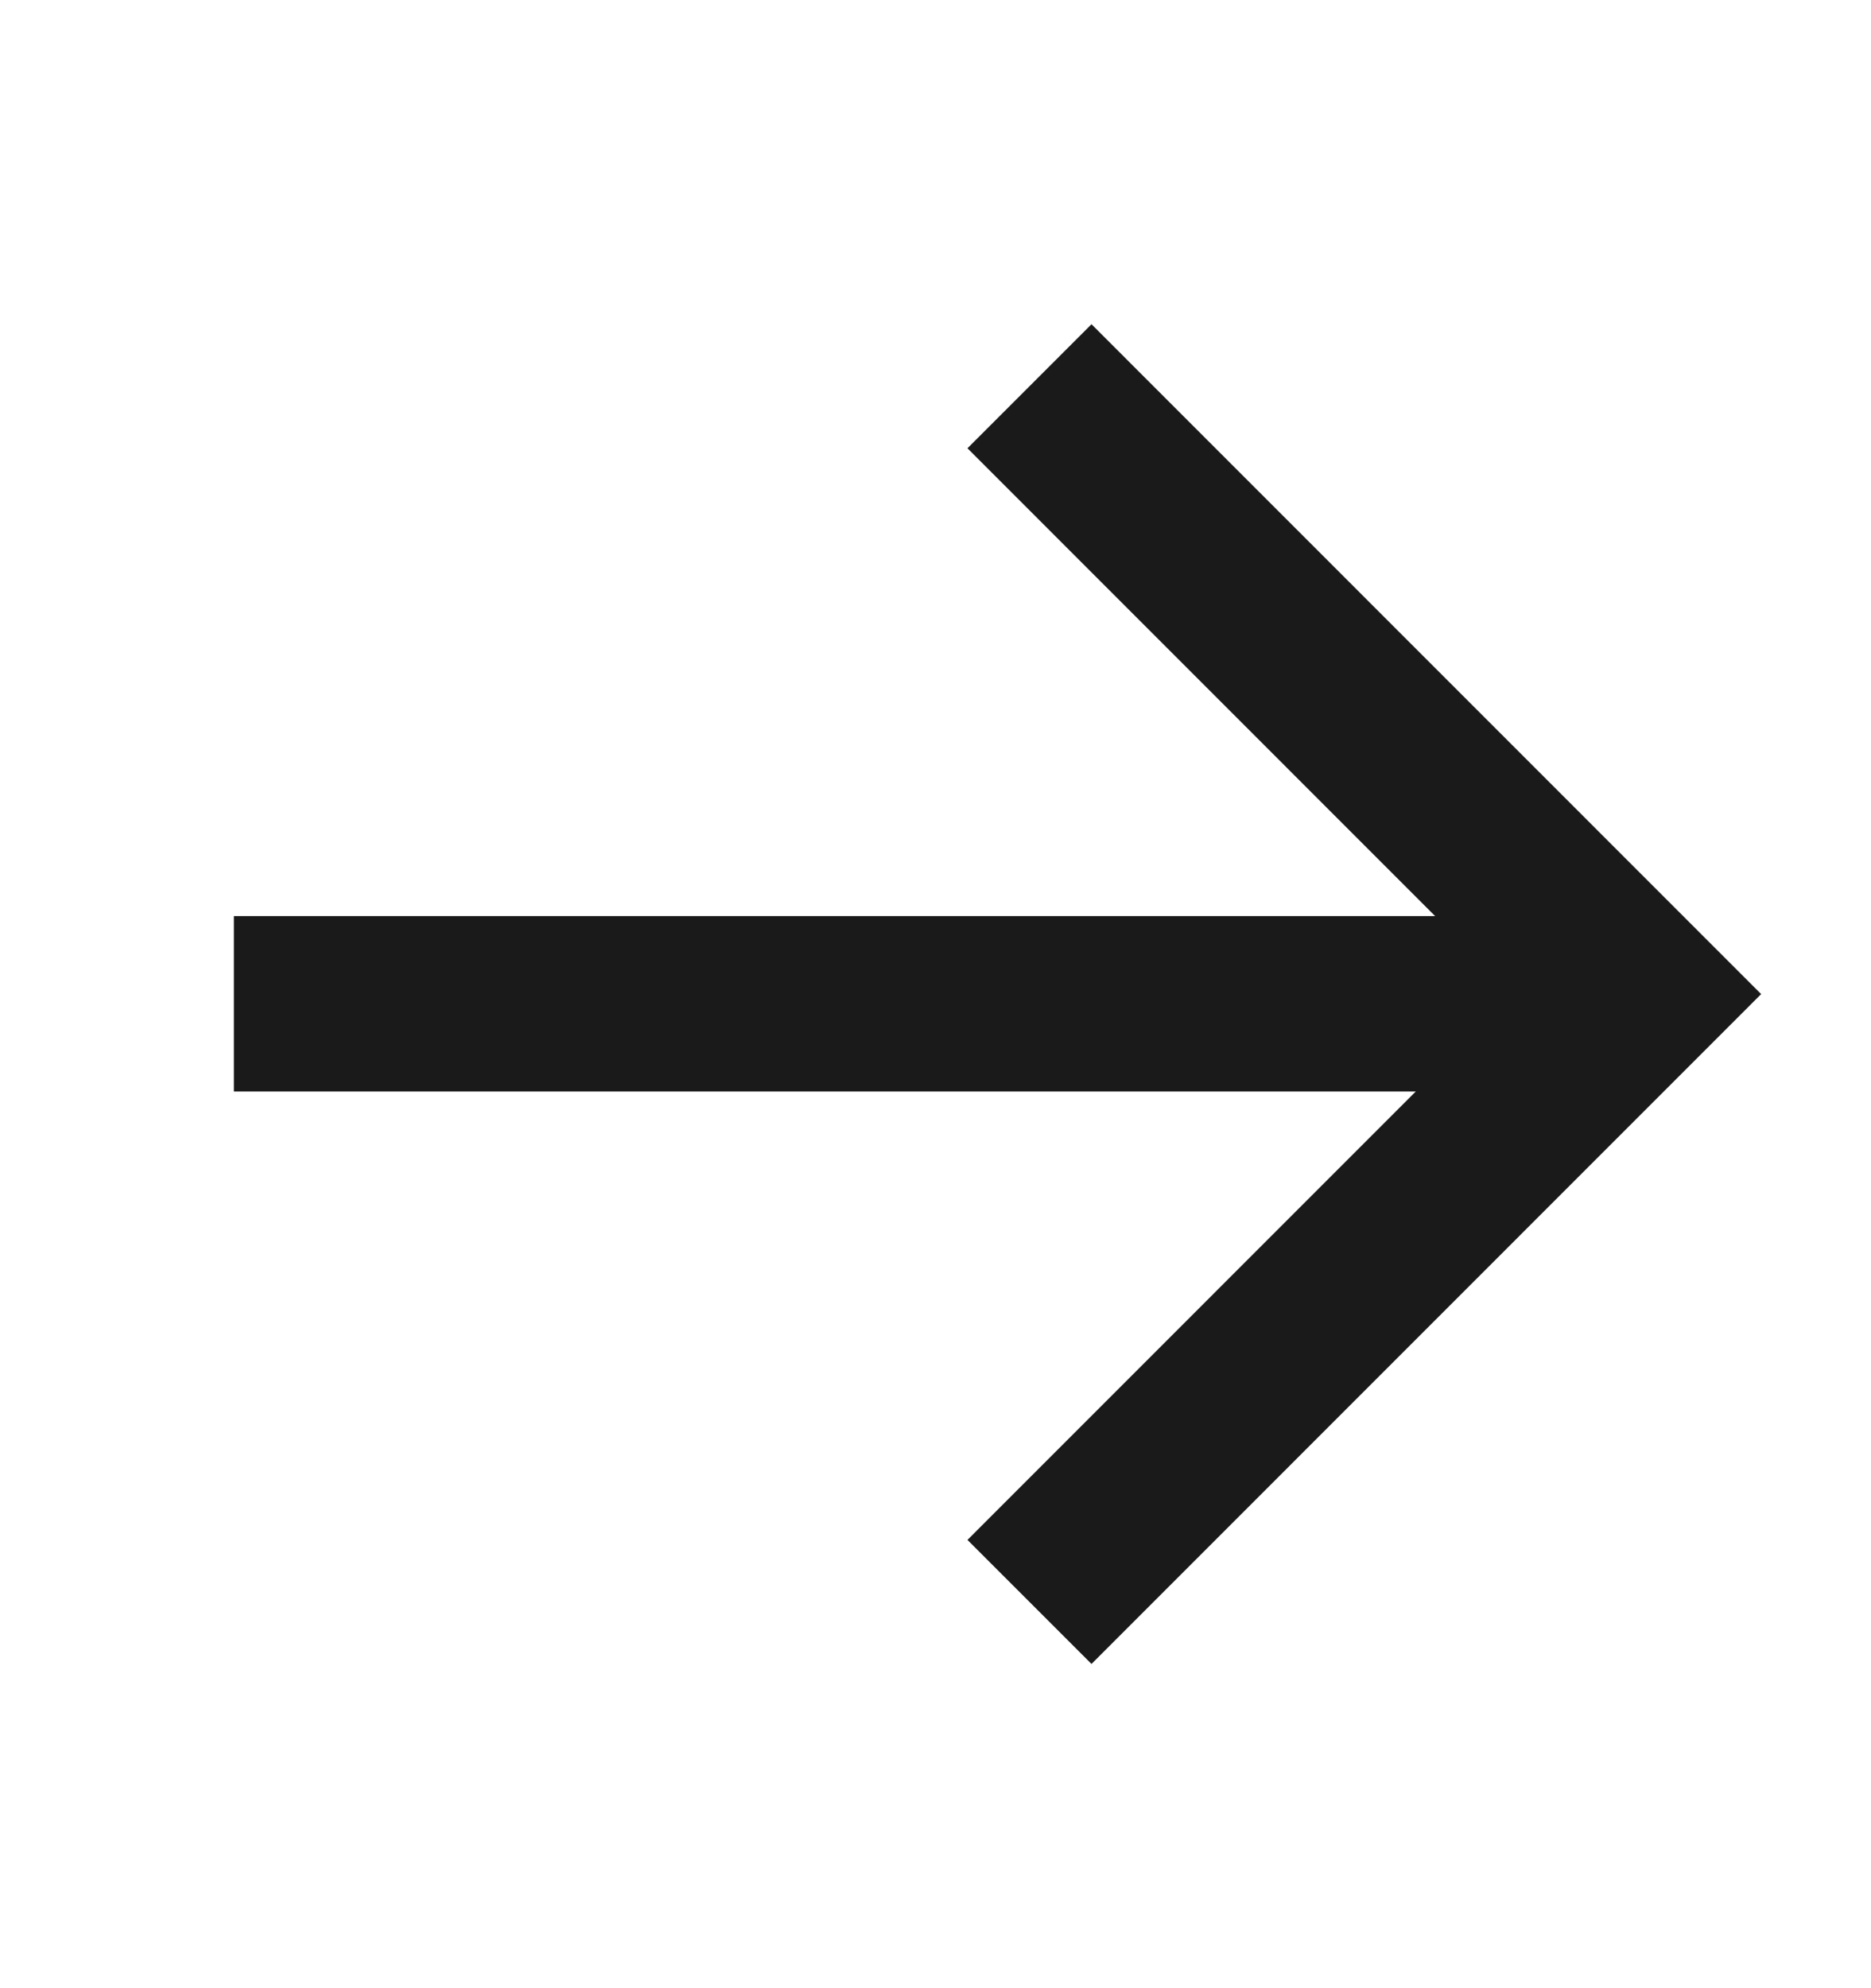 <svg xmlns="http://www.w3.org/2000/svg" width="16" height="17" viewBox="0 0 16 17" fill="none">
                          <path d="M9.334 3.833L14 8.5L9.334 13.167" stroke="#1A1A1A" stroke-width="1.5" stroke-linecap="square"></path>
                          <line x1="14" y1="8.583" x2="2" y2="8.583" stroke="#1A1A1A" stroke-width="1.5"></line>
                        </svg>